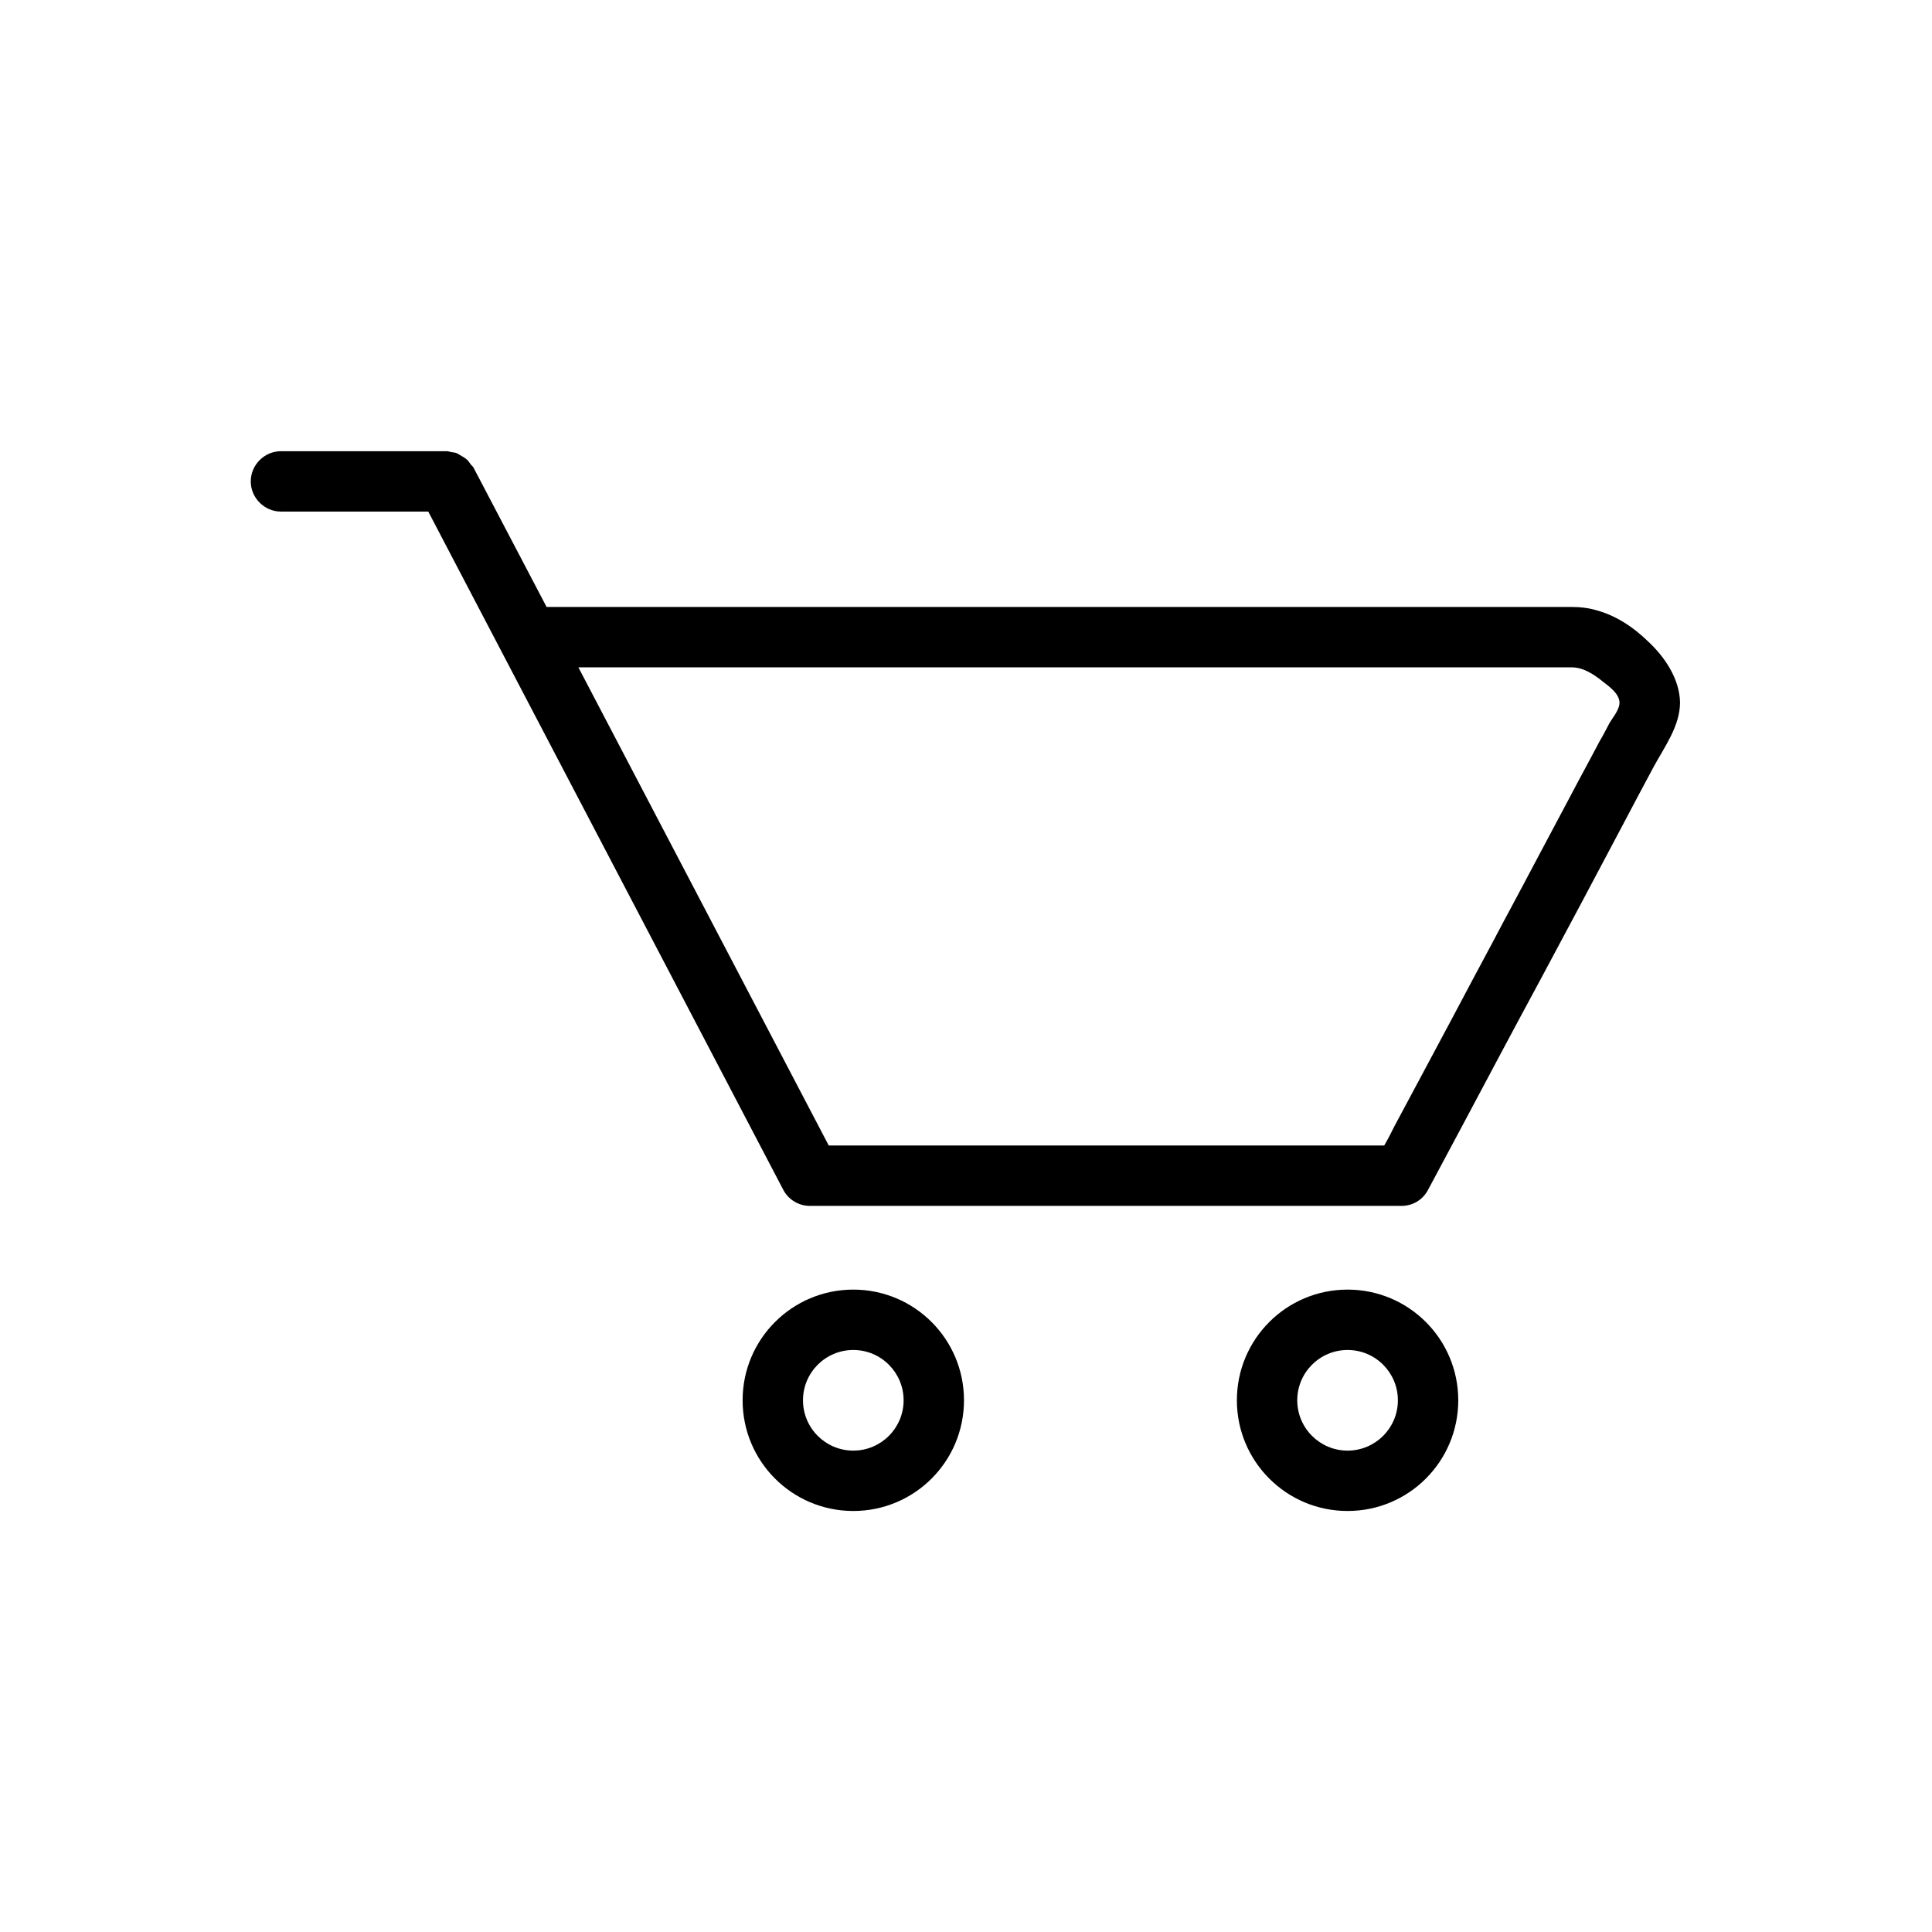 <?xml version="1.0" encoding="utf-8"?>
<!-- Generator: Adobe Illustrator 26.3.1, SVG Export Plug-In . SVG Version: 6.00 Build 0)  -->
<svg version="1.1" id="Layer_1" xmlns="http://www.w3.org/2000/svg" xmlns:xlink="http://www.w3.org/1999/xlink" x="0px" y="0px"
	 viewBox="0 0 48 48" style="enable-background:new 0 0 48 48;" xml:space="preserve">
<style type="text/css">
	.st0{fill:#555555;stroke:#555555;stroke-width:1.5;stroke-linecap:round;stroke-linejoin:round;stroke-miterlimit:10;}
</style>
<g>
	<path d="M39.62,15.15c-0.18-0.05-0.37-0.07-0.57-0.07c-0.24,0-0.47,0-0.71,0c-0.8,0-1.59,0-2.39,0c-1.12,0-2.25,0-3.37,0
		c-1.32,0-2.64,0-3.96,0c-1.39,0-2.77,0-4.16,0c-1.32,0-2.65,0-3.97,0c-1.13,0-2.26,0-3.39,0c-0.81,0-1.62,0-2.43,0
		c-0.36,0-0.72,0-1.09,0c0,0-1.82-3.47-1.82-3.47c-0.02-0.03-0.05-0.05-0.07-0.08c-0.03-0.04-0.06-0.09-0.1-0.12
		c-0.04-0.03-0.08-0.06-0.12-0.08c-0.04-0.02-0.08-0.05-0.12-0.07c-0.05-0.02-0.1-0.02-0.15-0.03c-0.04-0.01-0.07-0.02-0.1-0.02
		H6.98c-0.41,0-0.75,0.34-0.75,0.75s0.34,0.75,0.75,0.75h3.66l8.82,16.85c0.13,0.25,0.39,0.4,0.66,0.4h6.41h1.88h6.41
		c0.28,0,0.53-0.15,0.66-0.4c0.28-0.53,0.57-1.06,0.85-1.59c0.64-1.2,1.28-2.41,1.93-3.61c0.69-1.29,1.38-2.58,2.06-3.87
		c0.25-0.48,0.51-0.96,0.76-1.43c0.27-0.5,0.66-1.02,0.66-1.61c-0.01-0.58-0.38-1.13-0.79-1.51C40.57,15.57,40.13,15.28,39.62,15.15
		z M34.39,28.46c0,0-5.96,0-5.96,0h-1.88h-5.96c0,0-6.22-11.88-6.22-11.88c0.07,0,0.15,0,0.22,0c0.21,0,0.43,0,0.64,0
		c0.33,0,0.67,0,1,0c0.44,0,0.87,0,1.31,0c0.52,0,1.05,0,1.57,0c0.59,0,1.18,0,1.77,0c0.64,0,1.29,0,1.93,0c0.68,0,1.35,0,2.03,0
		c0.69,0,1.39,0,2.08,0c0.69,0,1.38,0,2.08,0c0.67,0,1.35,0,2.02,0c0.64,0,1.28,0,1.91,0c0.58,0,1.17,0,1.75,0c0.51,0,1.03,0,1.54,0
		c0.43,0,0.85,0,1.28,0c0.32,0,0.64,0,0.96,0c0.2,0,0.4,0,0.59,0c0.29,0,0.56,0.18,0.78,0.36c0.18,0.14,0.48,0.35,0.39,0.62
		c-0.05,0.15-0.15,0.27-0.23,0.4c-0.08,0.15-0.16,0.31-0.25,0.46c-0.24,0.46-0.49,0.91-0.73,1.37c-0.31,0.58-0.61,1.15-0.92,1.73
		c-0.33,0.63-0.67,1.25-1,1.88c-0.33,0.61-0.65,1.22-0.98,1.84c-0.28,0.53-0.57,1.06-0.85,1.59c-0.2,0.38-0.41,0.76-0.61,1.14
		C34.57,28.13,34.49,28.29,34.39,28.46z"/>
	<g>
		<path d="M21.2,37.54c-1.52,0-2.75-1.23-2.75-2.75s1.23-2.75,2.75-2.75s2.75,1.23,2.75,2.75S22.72,37.54,21.2,37.54z M21.2,33.54
			c-0.69,0-1.25,0.56-1.25,1.25s0.56,1.25,1.25,1.25s1.25-0.56,1.25-1.25S21.89,33.54,21.2,33.54z"/>
	</g>
	<g>
		<path d="M33.48,37.54c-1.52,0-2.75-1.23-2.75-2.75s1.23-2.75,2.75-2.75s2.75,1.23,2.75,2.75S35,37.54,33.48,37.54z M33.48,33.54
			c-0.69,0-1.25,0.56-1.25,1.25s0.56,1.25,1.25,1.25s1.25-0.56,1.25-1.25S34.17,33.54,33.48,33.54z"/>
	</g>
</g>
</svg>
